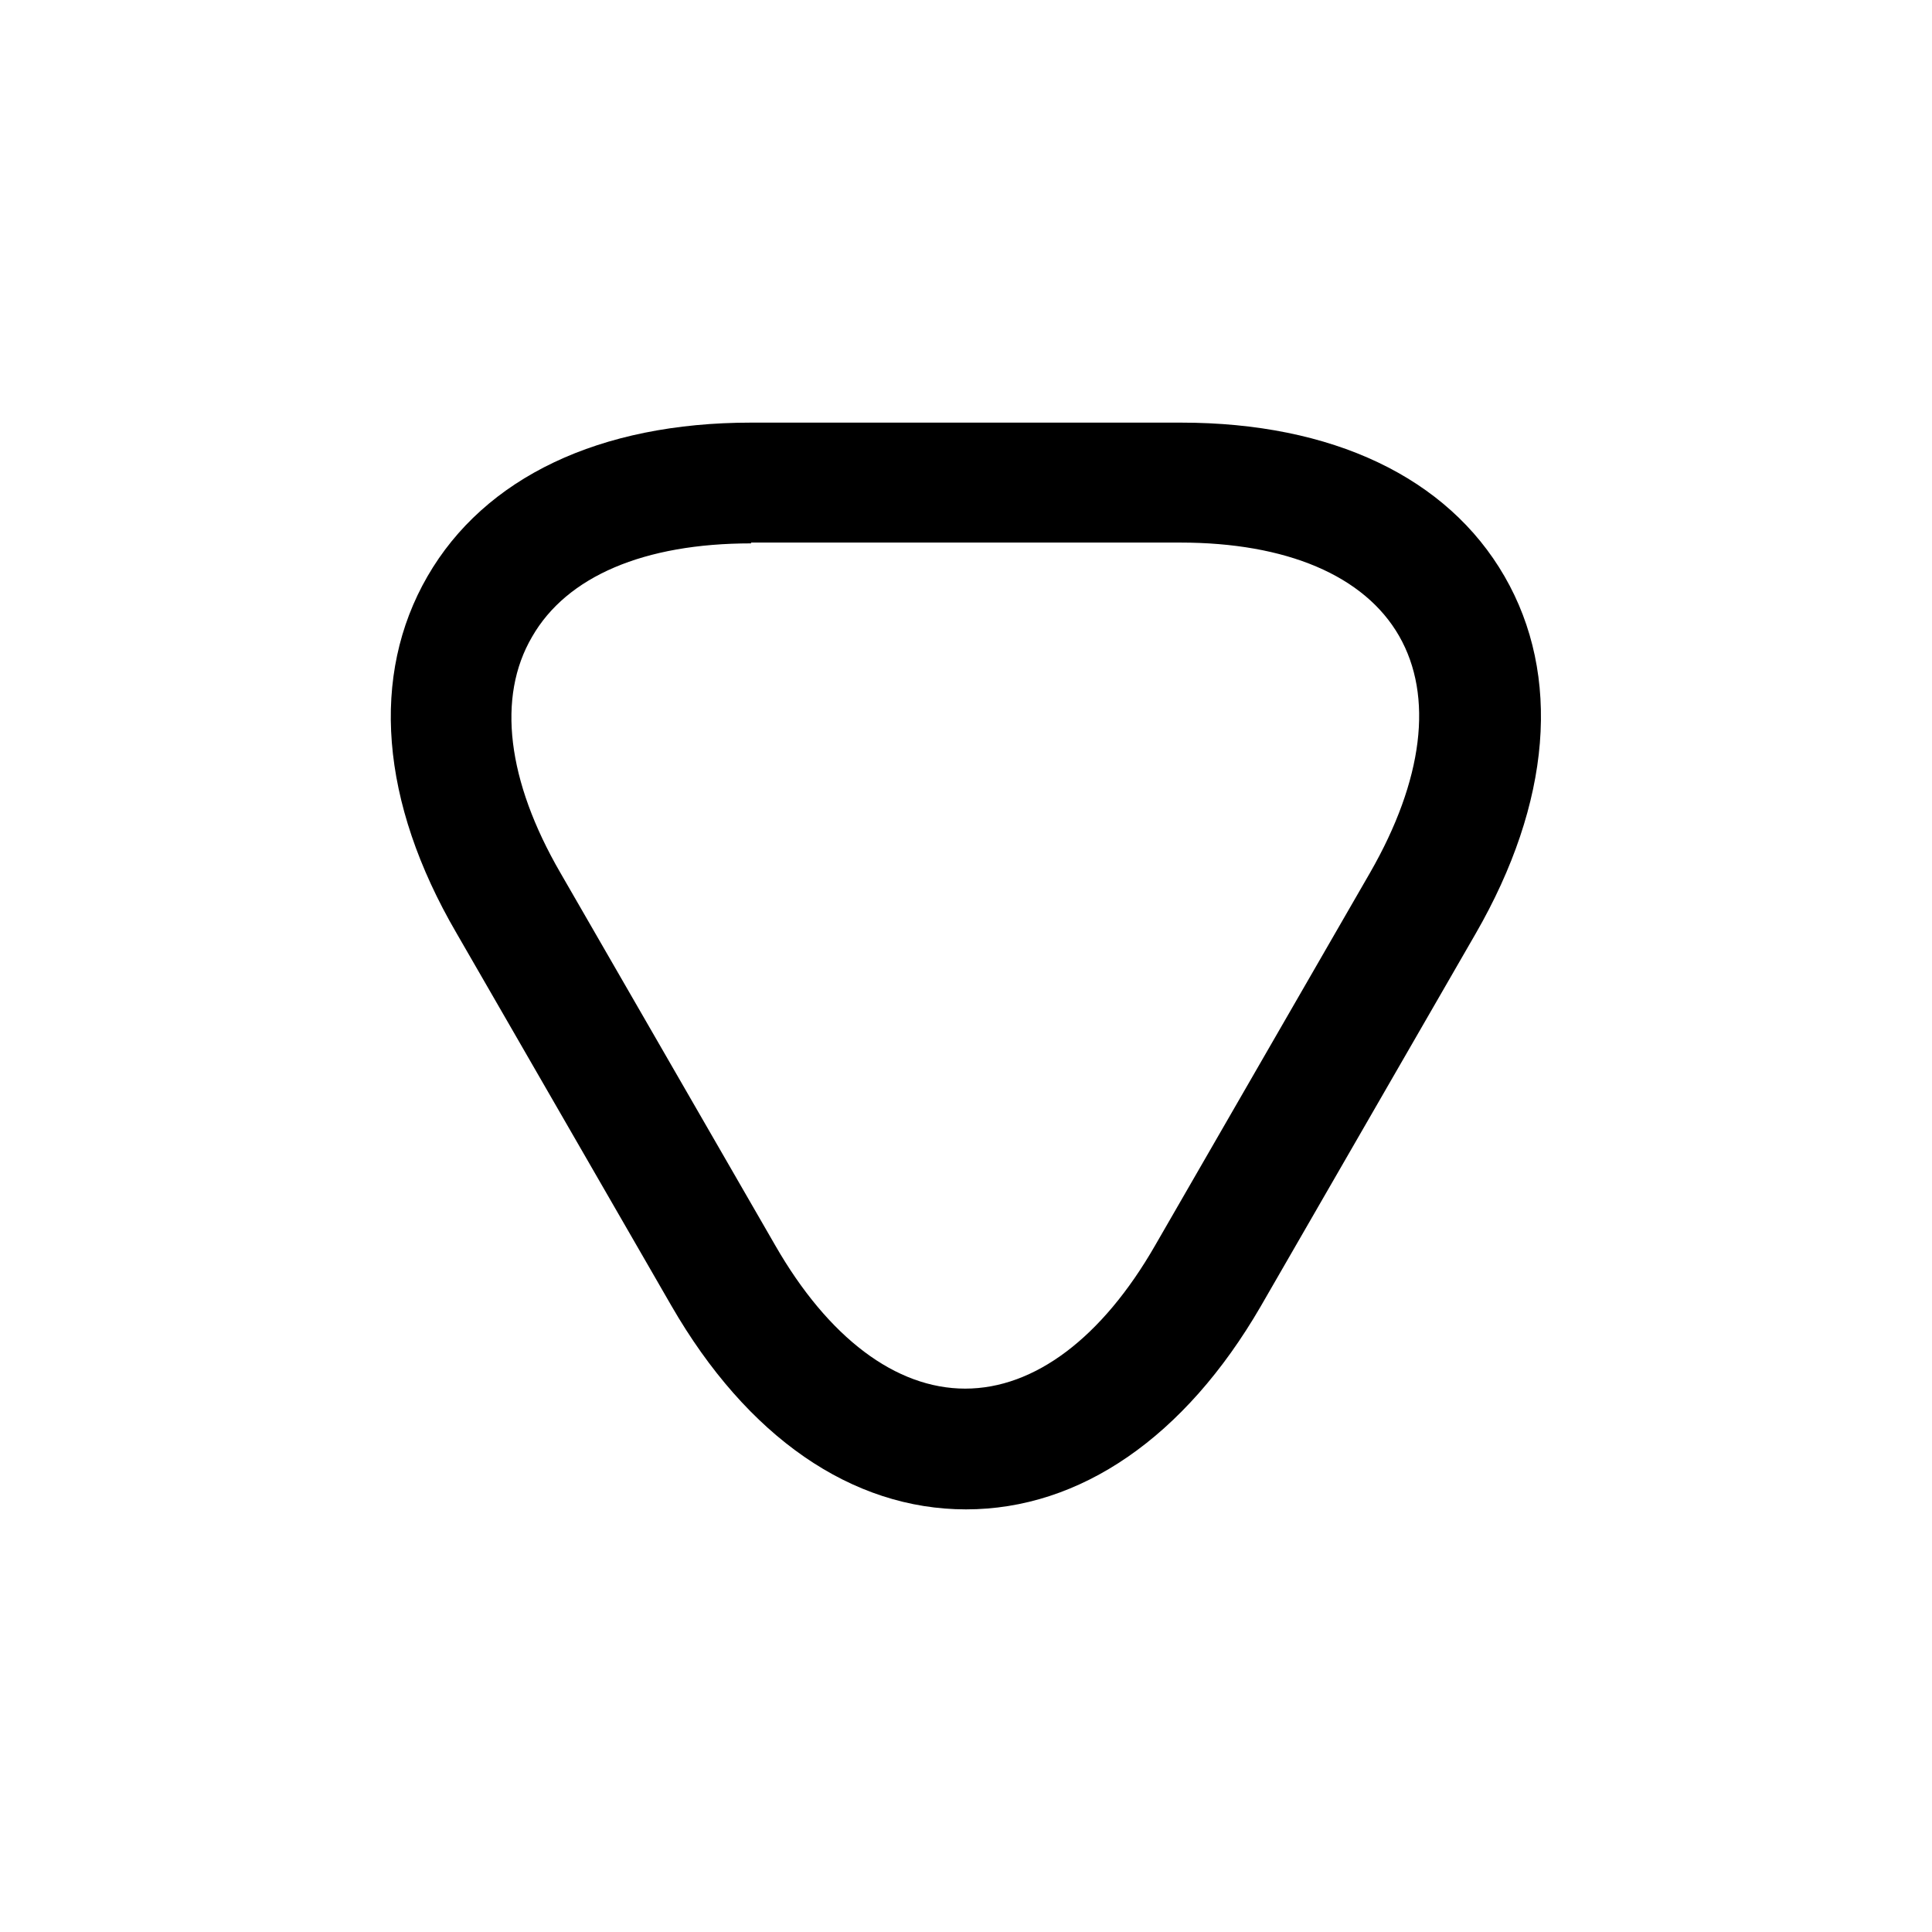 <svg width="48" height="48" viewBox="0 0 48 48" fill="none" xmlns="http://www.w3.org/2000/svg">
<path d="M24 37.5C21.16 37.5 18.56 35.7 16.68 32.44L11.34 23.18C9.44 19.92 9.2 16.78 10.62 14.32C12.04 11.86 14.9 10.5 18.66 10.5H29.34C33.1 10.5 35.96 11.86 37.38 14.32C38.8 16.78 38.54 19.94 36.66 23.2L31.32 32.46C29.44 35.7 26.84 37.5 24 37.5ZM18.66 13.5C16 13.5 14.08 14.32 13.22 15.82C12.34 17.32 12.6 19.4 13.92 21.68L19.26 30.94C20.58 33.24 22.26 34.5 23.98 34.5C25.7 34.5 27.38 33.24 28.7 30.94L34.04 21.68C35.36 19.38 35.62 17.3 34.76 15.8C33.9 14.3 31.96 13.48 29.32 13.48H18.66V13.5Z" fill="currentColor"/>
</svg>
